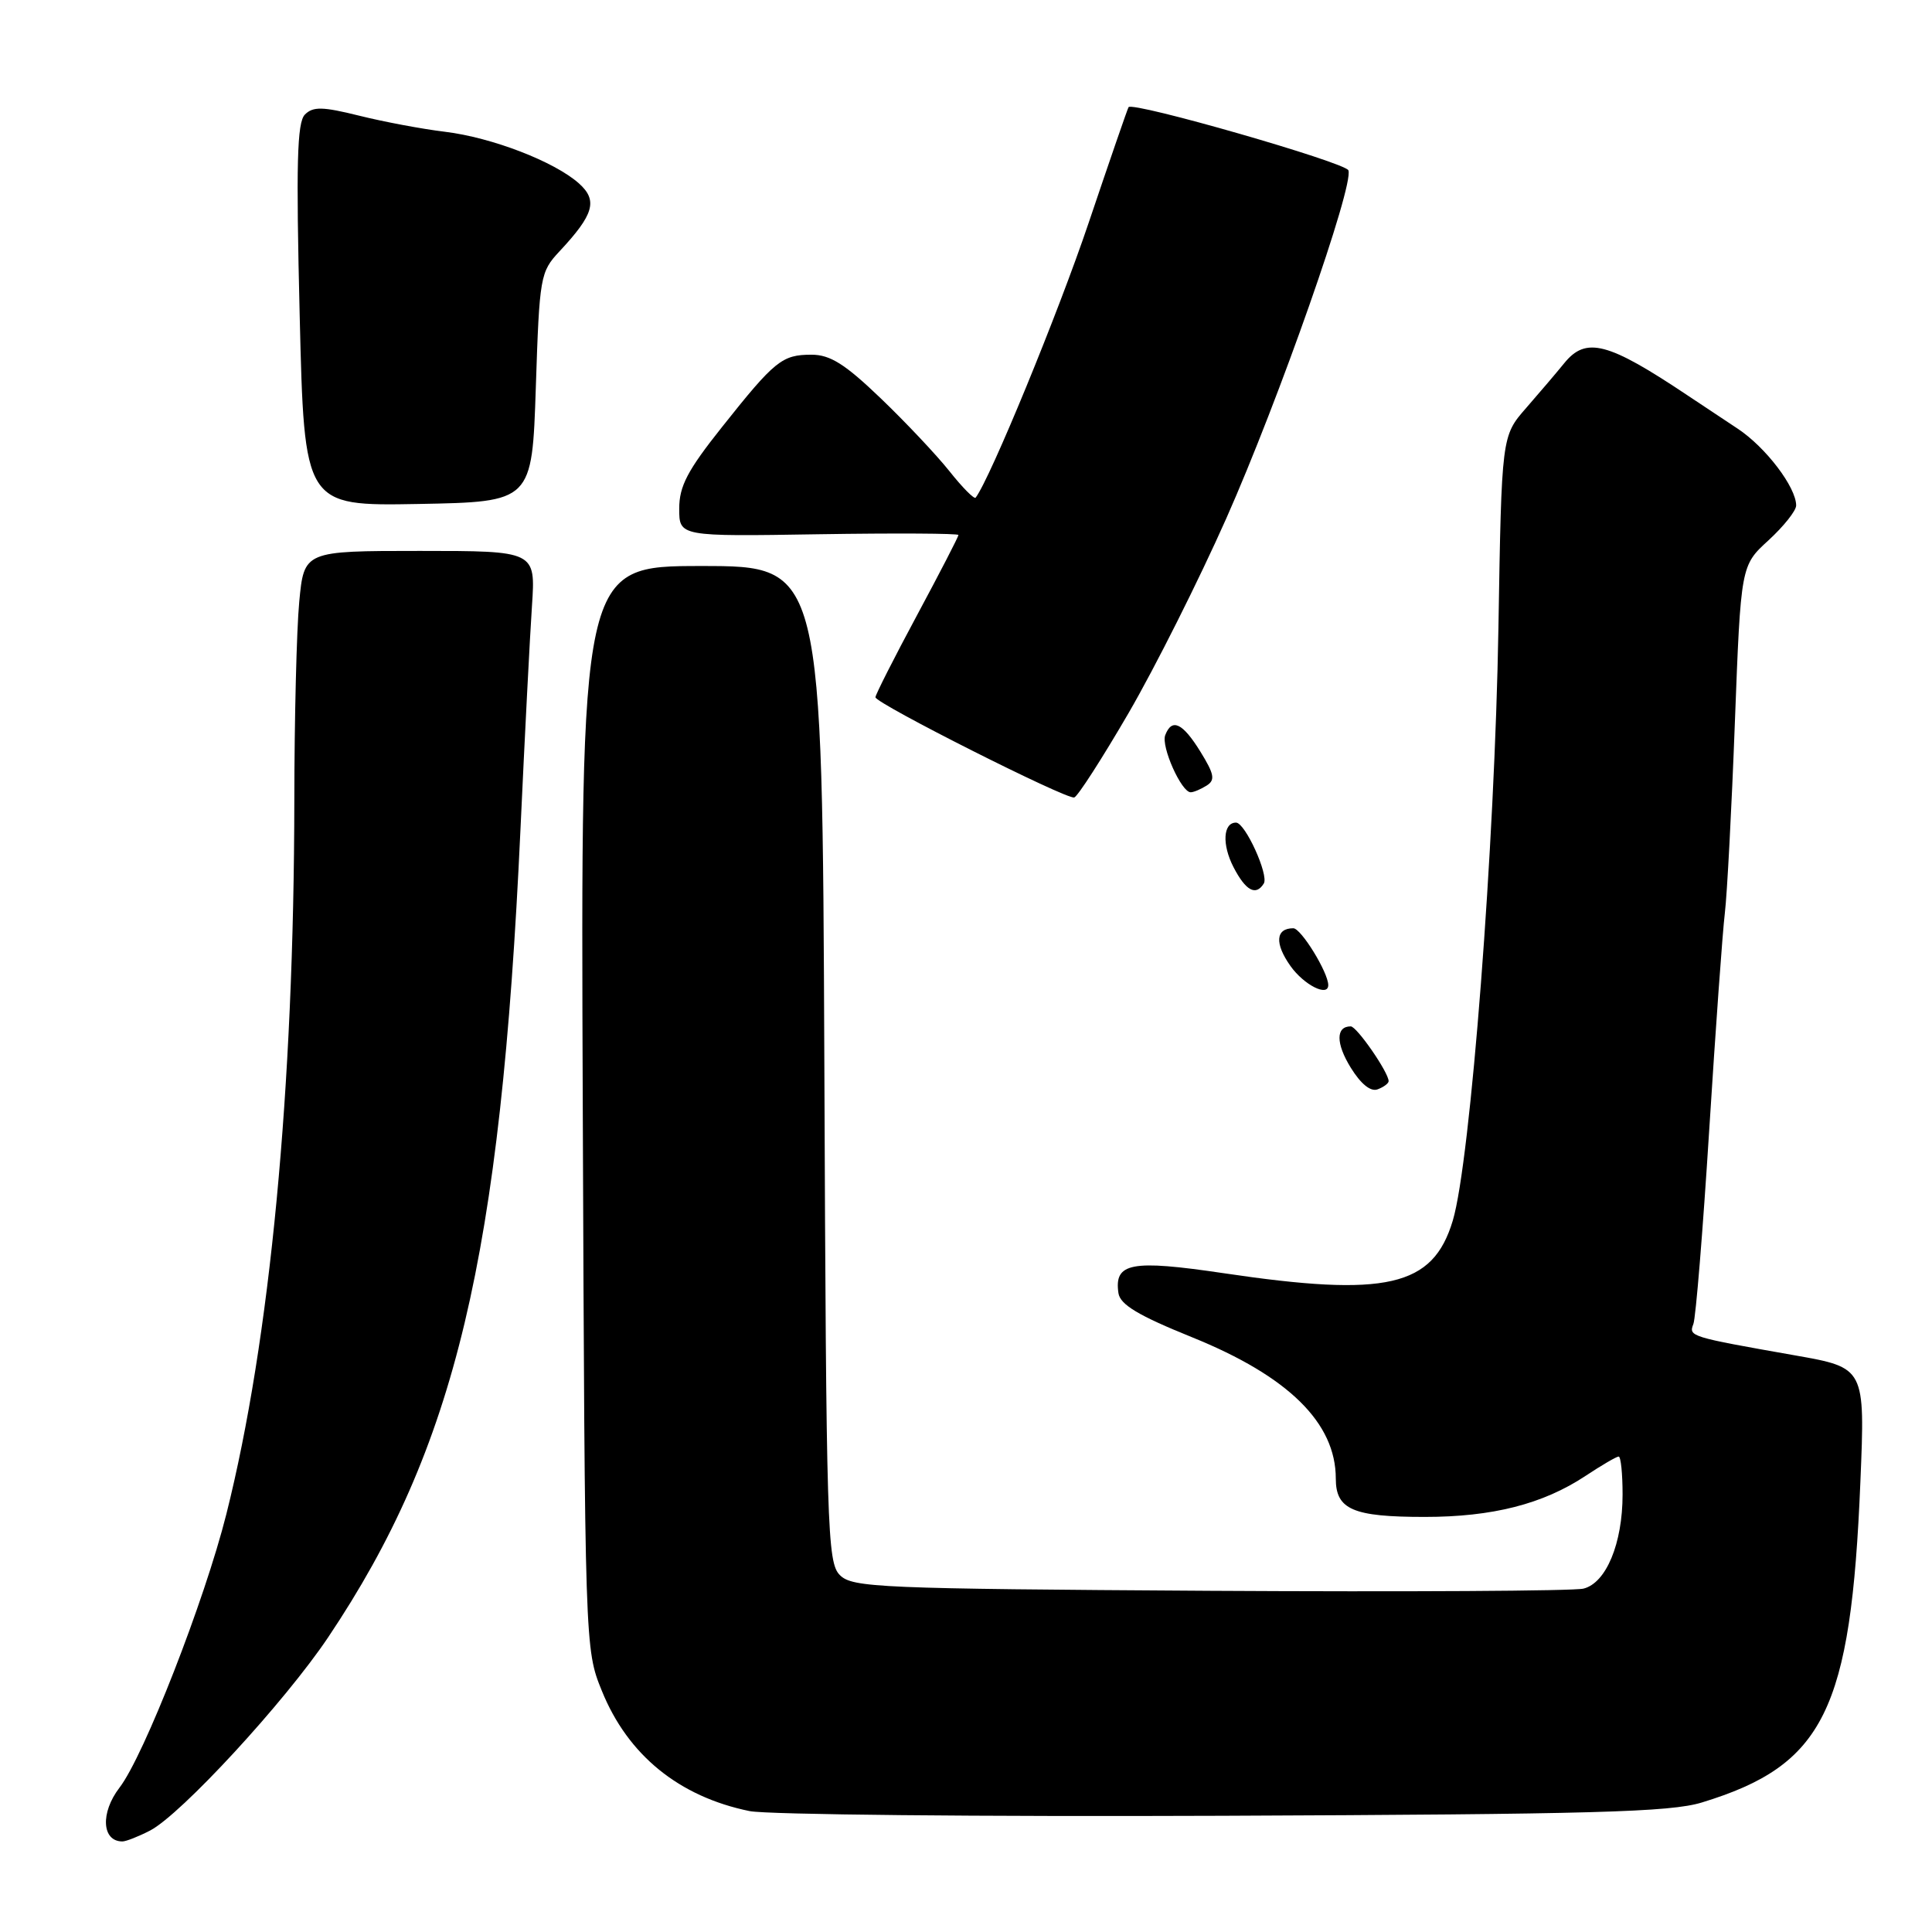 <?xml version="1.0" encoding="UTF-8" standalone="no"?>
<!DOCTYPE svg PUBLIC "-//W3C//DTD SVG 1.1//EN" "http://www.w3.org/Graphics/SVG/1.1/DTD/svg11.dtd" >
<svg xmlns="http://www.w3.org/2000/svg" xmlns:xlink="http://www.w3.org/1999/xlink" version="1.1" viewBox="0 0 256 256">
 <g >
 <path fill="currentColor"
d=" M 19.88 242.56 C 23.98 240.44 37.75 225.50 43.49 216.94 C 60.36 191.77 66.34 166.65 68.96 110.00 C 69.53 97.62 70.22 84.24 70.49 80.25 C 70.97 73.00 70.97 73.00 55.63 73.00 C 40.29 73.00 40.29 73.00 39.65 79.75 C 39.30 83.46 39.01 95.28 39.00 106.00 C 38.96 144.21 35.79 177.58 29.99 200.64 C 27.11 212.09 19.08 232.66 15.83 236.88 C 13.28 240.20 13.49 244.00 16.22 244.00 C 16.70 244.00 18.35 243.35 19.88 242.56 Z  M 225.50 238.84 C 241.70 233.89 245.26 226.69 246.51 196.37 C 247.14 181.23 247.14 181.23 237.82 179.59 C 223.88 177.13 223.75 177.09 224.38 175.44 C 224.70 174.63 225.64 163.06 226.48 149.73 C 227.32 136.41 228.25 123.47 228.55 121.00 C 228.85 118.53 229.45 107.15 229.88 95.72 C 230.67 74.94 230.67 74.94 234.34 71.59 C 236.35 69.74 238.00 67.67 238.00 66.98 C 238.00 64.56 233.96 59.25 230.25 56.80 C 228.19 55.44 225.21 53.46 223.64 52.41 C 213.02 45.31 210.14 44.56 207.24 48.16 C 206.28 49.34 204.03 51.99 202.23 54.05 C 198.97 57.78 198.97 57.78 198.55 83.14 C 198.08 111.94 194.85 153.92 192.50 161.74 C 189.87 170.52 183.74 171.92 162.10 168.70 C 149.87 166.89 147.61 167.32 148.20 171.35 C 148.43 172.87 150.82 174.31 157.97 177.20 C 170.72 182.36 177.00 188.54 177.00 195.92 C 177.00 200.02 179.26 201.00 188.78 201.00 C 197.76 201.00 204.44 199.30 210.08 195.57 C 212.21 194.16 214.19 193.00 214.48 193.00 C 214.77 193.00 215.00 195.26 215.00 198.03 C 215.00 204.52 212.82 209.76 209.82 210.50 C 208.54 210.82 186.25 210.94 160.29 210.79 C 116.52 210.52 112.94 210.37 111.29 208.71 C 109.61 207.04 109.48 202.74 109.23 140.96 C 108.96 75.00 108.96 75.00 92.95 75.00 C 76.94 75.00 76.94 75.00 77.22 146.75 C 77.50 218.50 77.50 218.50 79.75 224.05 C 83.19 232.55 89.97 238.07 99.33 239.98 C 101.62 240.45 129.82 240.73 162.00 240.60 C 211.13 240.40 221.30 240.12 225.50 238.84 Z  M 184.00 143.26 C 184.00 142.10 179.78 136.00 178.98 136.00 C 176.99 136.00 177.00 138.26 178.98 141.47 C 180.33 143.65 181.63 144.70 182.55 144.34 C 183.35 144.04 184.00 143.55 184.00 143.26 Z  M 176.00 130.53 C 176.00 128.86 172.40 123.00 171.37 123.00 C 169.02 123.00 168.87 125.01 171.00 128.01 C 172.79 130.52 176.00 132.14 176.00 130.53 Z  M 167.46 117.07 C 168.15 115.95 164.99 109.00 163.78 109.00 C 162.06 109.00 161.90 111.91 163.45 114.91 C 165.07 118.04 166.41 118.76 167.46 117.07 Z  M 149.55 94.47 C 153.05 88.44 158.87 76.84 162.49 68.69 C 169.46 52.98 179.43 24.56 178.67 22.57 C 178.26 21.52 150.12 13.43 149.54 14.20 C 149.42 14.36 147.03 21.29 144.23 29.59 C 140.22 41.48 131.23 63.36 129.28 65.94 C 129.10 66.19 127.53 64.61 125.81 62.44 C 124.08 60.27 119.97 55.91 116.67 52.75 C 111.97 48.24 110.00 47.00 107.53 47.00 C 103.62 47.00 102.67 47.77 95.65 56.61 C 91.09 62.34 90.00 64.43 90.00 67.40 C 90.00 71.09 90.00 71.09 108.50 70.79 C 118.68 70.63 127.00 70.68 127.00 70.89 C 127.00 71.11 124.53 75.90 121.50 81.54 C 118.47 87.18 116.00 92.06 116.00 92.39 C 116.00 93.20 141.29 105.95 142.34 105.67 C 142.80 105.54 146.04 100.50 149.55 94.47 Z  M 159.89 104.09 C 161.05 103.36 160.90 102.58 159.06 99.60 C 156.70 95.78 155.28 95.11 154.40 97.41 C 153.82 98.90 156.55 105.01 157.78 104.98 C 158.17 104.98 159.13 104.57 159.89 104.09 Z  M 71.00 51.31 C 71.48 36.62 71.59 36.03 74.13 33.31 C 78.70 28.42 79.24 26.56 76.71 24.30 C 73.46 21.41 65.20 18.22 58.96 17.46 C 55.96 17.10 50.85 16.14 47.60 15.33 C 42.73 14.12 41.48 14.10 40.40 15.18 C 39.36 16.23 39.22 21.69 39.71 41.78 C 40.32 67.05 40.32 67.05 55.41 66.78 C 70.50 66.50 70.50 66.50 71.00 51.31 Z "/>
</g>
</svg>